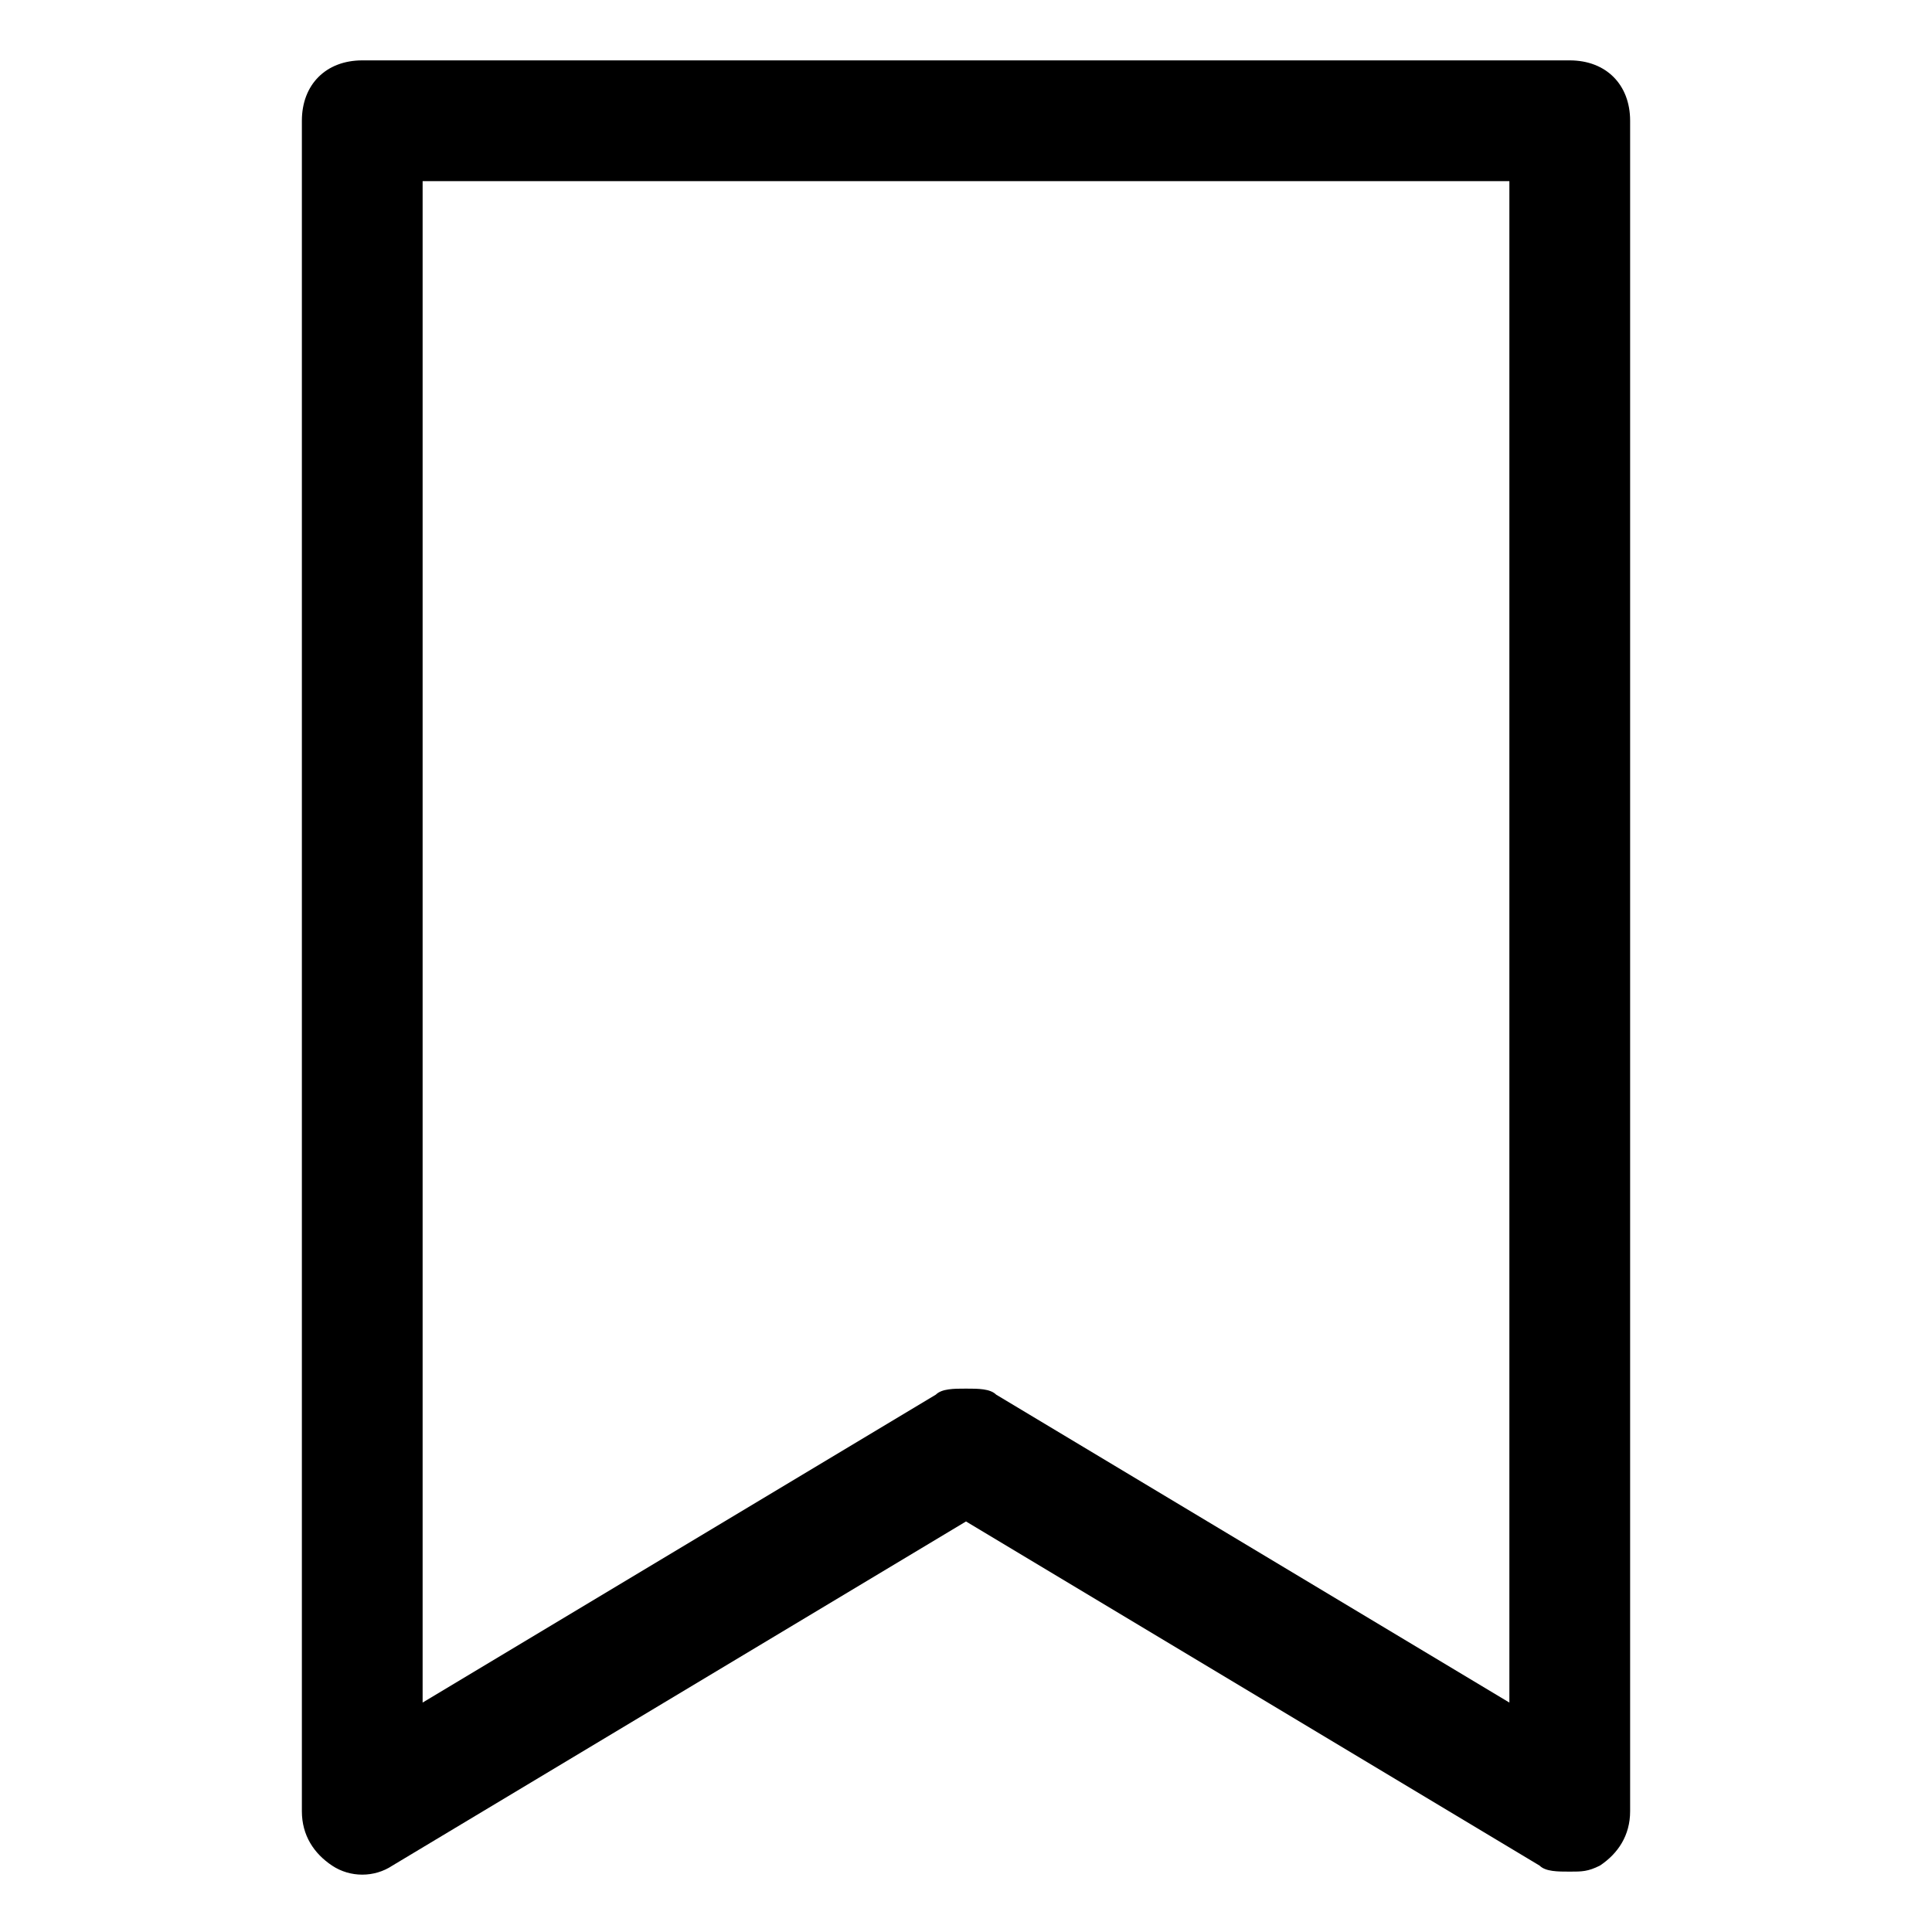 <?xml version="1.0" encoding="utf-8"?>
<!-- Generator: Adobe Illustrator 18.1.1, SVG Export Plug-In . SVG Version: 6.00 Build 0)  -->
<!DOCTYPE svg PUBLIC "-//W3C//DTD SVG 1.1//EN" "http://www.w3.org/Graphics/SVG/1.1/DTD/svg11.dtd">
<svg version="1.1" id="Layer_1" xmlns="http://www.w3.org/2000/svg" xmlns:xlink="http://www.w3.org/1999/xlink" x="0px" y="0px"
	 width="32px" height="32px" viewBox="0 0 32 32" enable-background="new 0 0 32 32" xml:space="preserve">
<path d="M26,1H6C5.4,1,5,1.4,5,2v28c0,0.4,0.2,0.7,0.5,0.9c0.3,0.2,0.7,0.2,1,0l9.5-5.7l9.5,5.7C25.6,31,25.8,31,26,31
	c0.2,0,0.3,0,0.5-0.1c0.3-0.2,0.5-0.5,0.5-0.9V2C27,1.4,26.6,1,26,1z M25,28.2l-8.5-5.1C16.4,23,16.2,23,16,23s-0.4,0-0.5,0.1
	L7,28.2V3h18V28.2z"/>
</svg>
